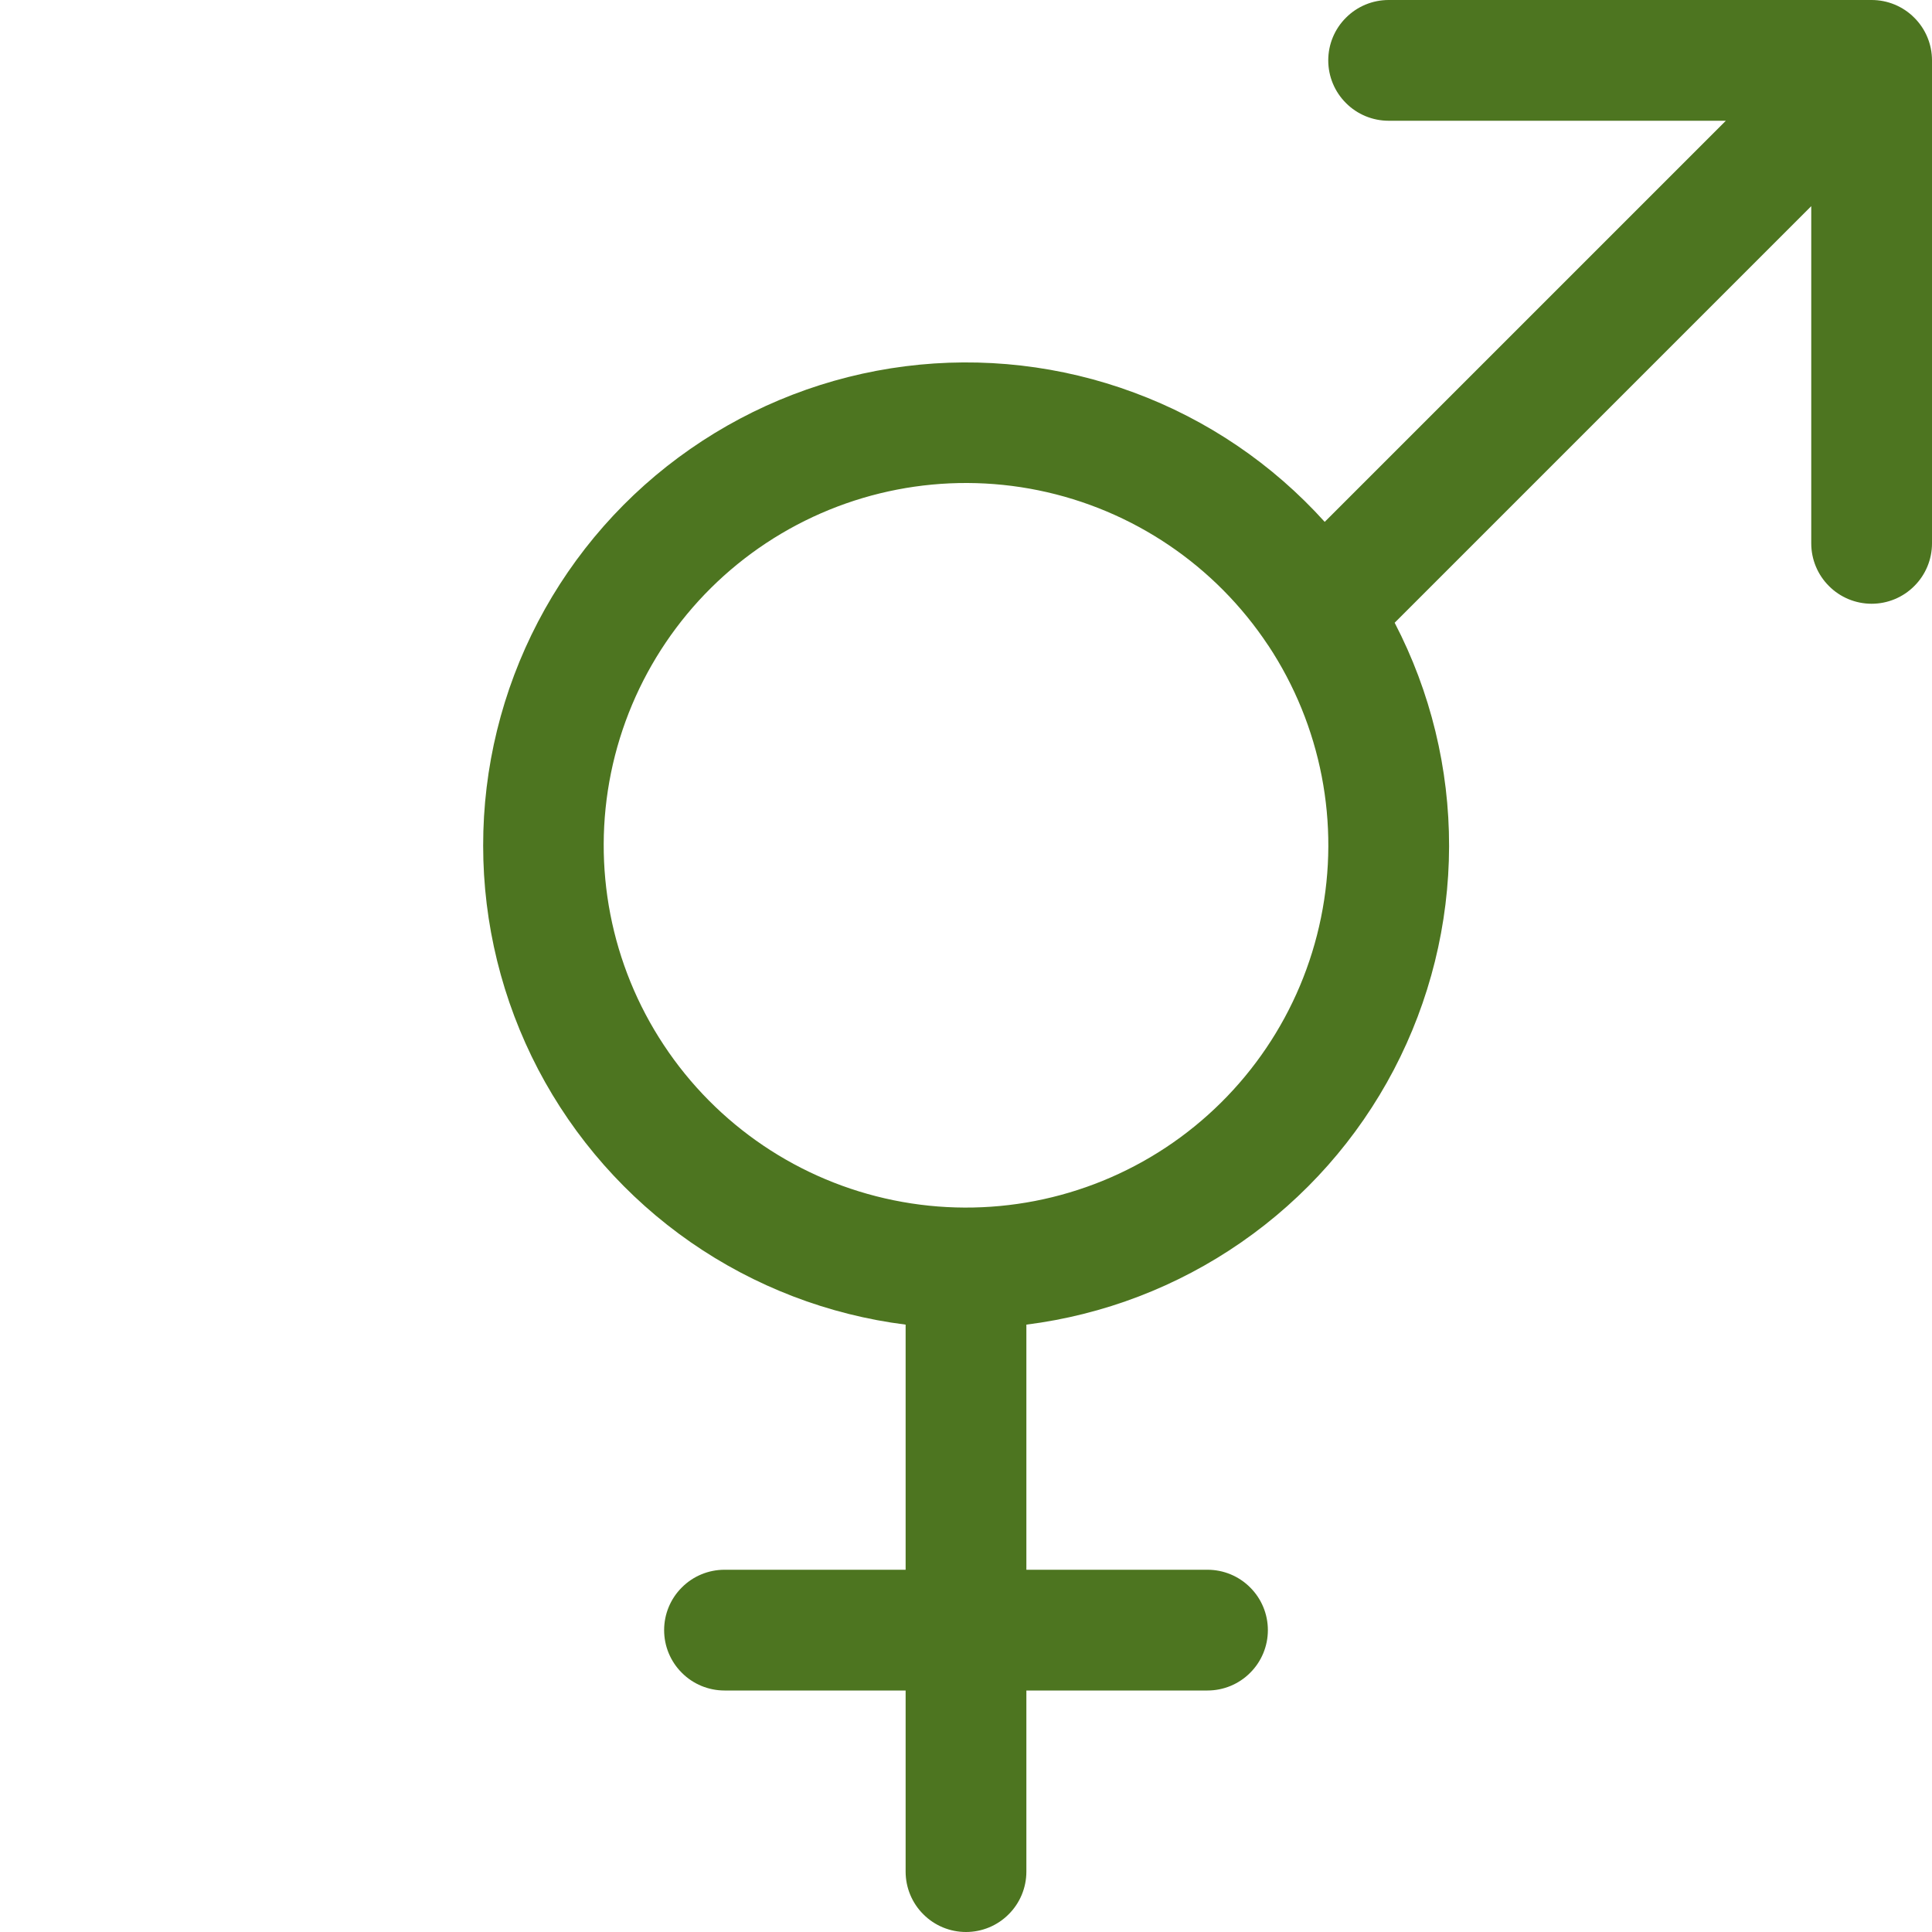<?xml version="1.0" encoding="UTF-8" standalone="no"?><svg width="24" height="24" viewBox="0 0 24 24" fill="none" xmlns="http://www.w3.org/2000/svg">
<path fill-rule="evenodd" clip-rule="evenodd" d="M17.25 1.5C17.051 1.5 16.86 1.421 16.72 1.28C16.579 1.14 16.5 0.949 16.5 0.75C16.5 0.551 16.579 0.36 16.72 0.22C16.86 0.079 17.051 0 17.25 0L23.25 0C23.449 0 23.64 0.079 23.78 0.22C23.921 0.36 24 0.551 24 0.75V6.75C24 6.949 23.921 7.14 23.78 7.28C23.64 7.421 23.449 7.5 23.25 7.5C23.051 7.5 22.86 7.421 22.72 7.28C22.579 7.14 22.5 6.949 22.5 6.75V2.561L17.325 7.736C17.771 8.594 18.003 9.547 18.001 10.514C17.999 11.481 17.763 12.433 17.314 13.29C16.865 14.146 16.215 14.881 15.42 15.432C14.626 15.983 13.71 16.334 12.75 16.455V19.5H15C15.199 19.5 15.39 19.579 15.53 19.72C15.671 19.86 15.75 20.051 15.75 20.25C15.75 20.449 15.671 20.64 15.53 20.78C15.39 20.921 15.199 21 15 21H12.75V23.25C12.75 23.449 12.671 23.64 12.53 23.78C12.39 23.921 12.199 24 12 24C11.801 24 11.61 23.921 11.47 23.78C11.329 23.64 11.25 23.449 11.25 23.25V21H9C8.801 21 8.61 20.921 8.47 20.78C8.329 20.64 8.25 20.449 8.25 20.25C8.25 20.051 8.329 19.86 8.47 19.72C8.61 19.579 8.801 19.5 9 19.5H11.25V16.455C10.29 16.334 9.373 15.982 8.578 15.43C7.783 14.877 7.134 14.141 6.685 13.284C6.237 12.426 6.002 11.473 6.002 10.505C6.001 9.537 6.235 8.583 6.683 7.725C7.131 6.867 7.78 6.13 8.574 5.578C9.369 5.025 10.285 4.672 11.245 4.55C12.205 4.428 13.181 4.54 14.088 4.877C14.996 5.213 15.808 5.764 16.456 6.483L21.439 1.5H17.25ZM15.755 8.019C15.096 7.023 14.069 6.33 12.9 6.091C11.73 5.852 10.514 6.088 9.518 6.746C8.523 7.404 7.829 8.431 7.59 9.601C7.352 10.77 7.587 11.987 8.246 12.982C8.904 13.978 9.931 14.672 11.101 14.91C12.27 15.149 13.487 14.913 14.482 14.255C15.478 13.596 16.172 12.569 16.41 11.399C16.649 10.23 16.413 9.013 15.755 8.018V8.019Z" fill="#4D7520"/>
</svg>
